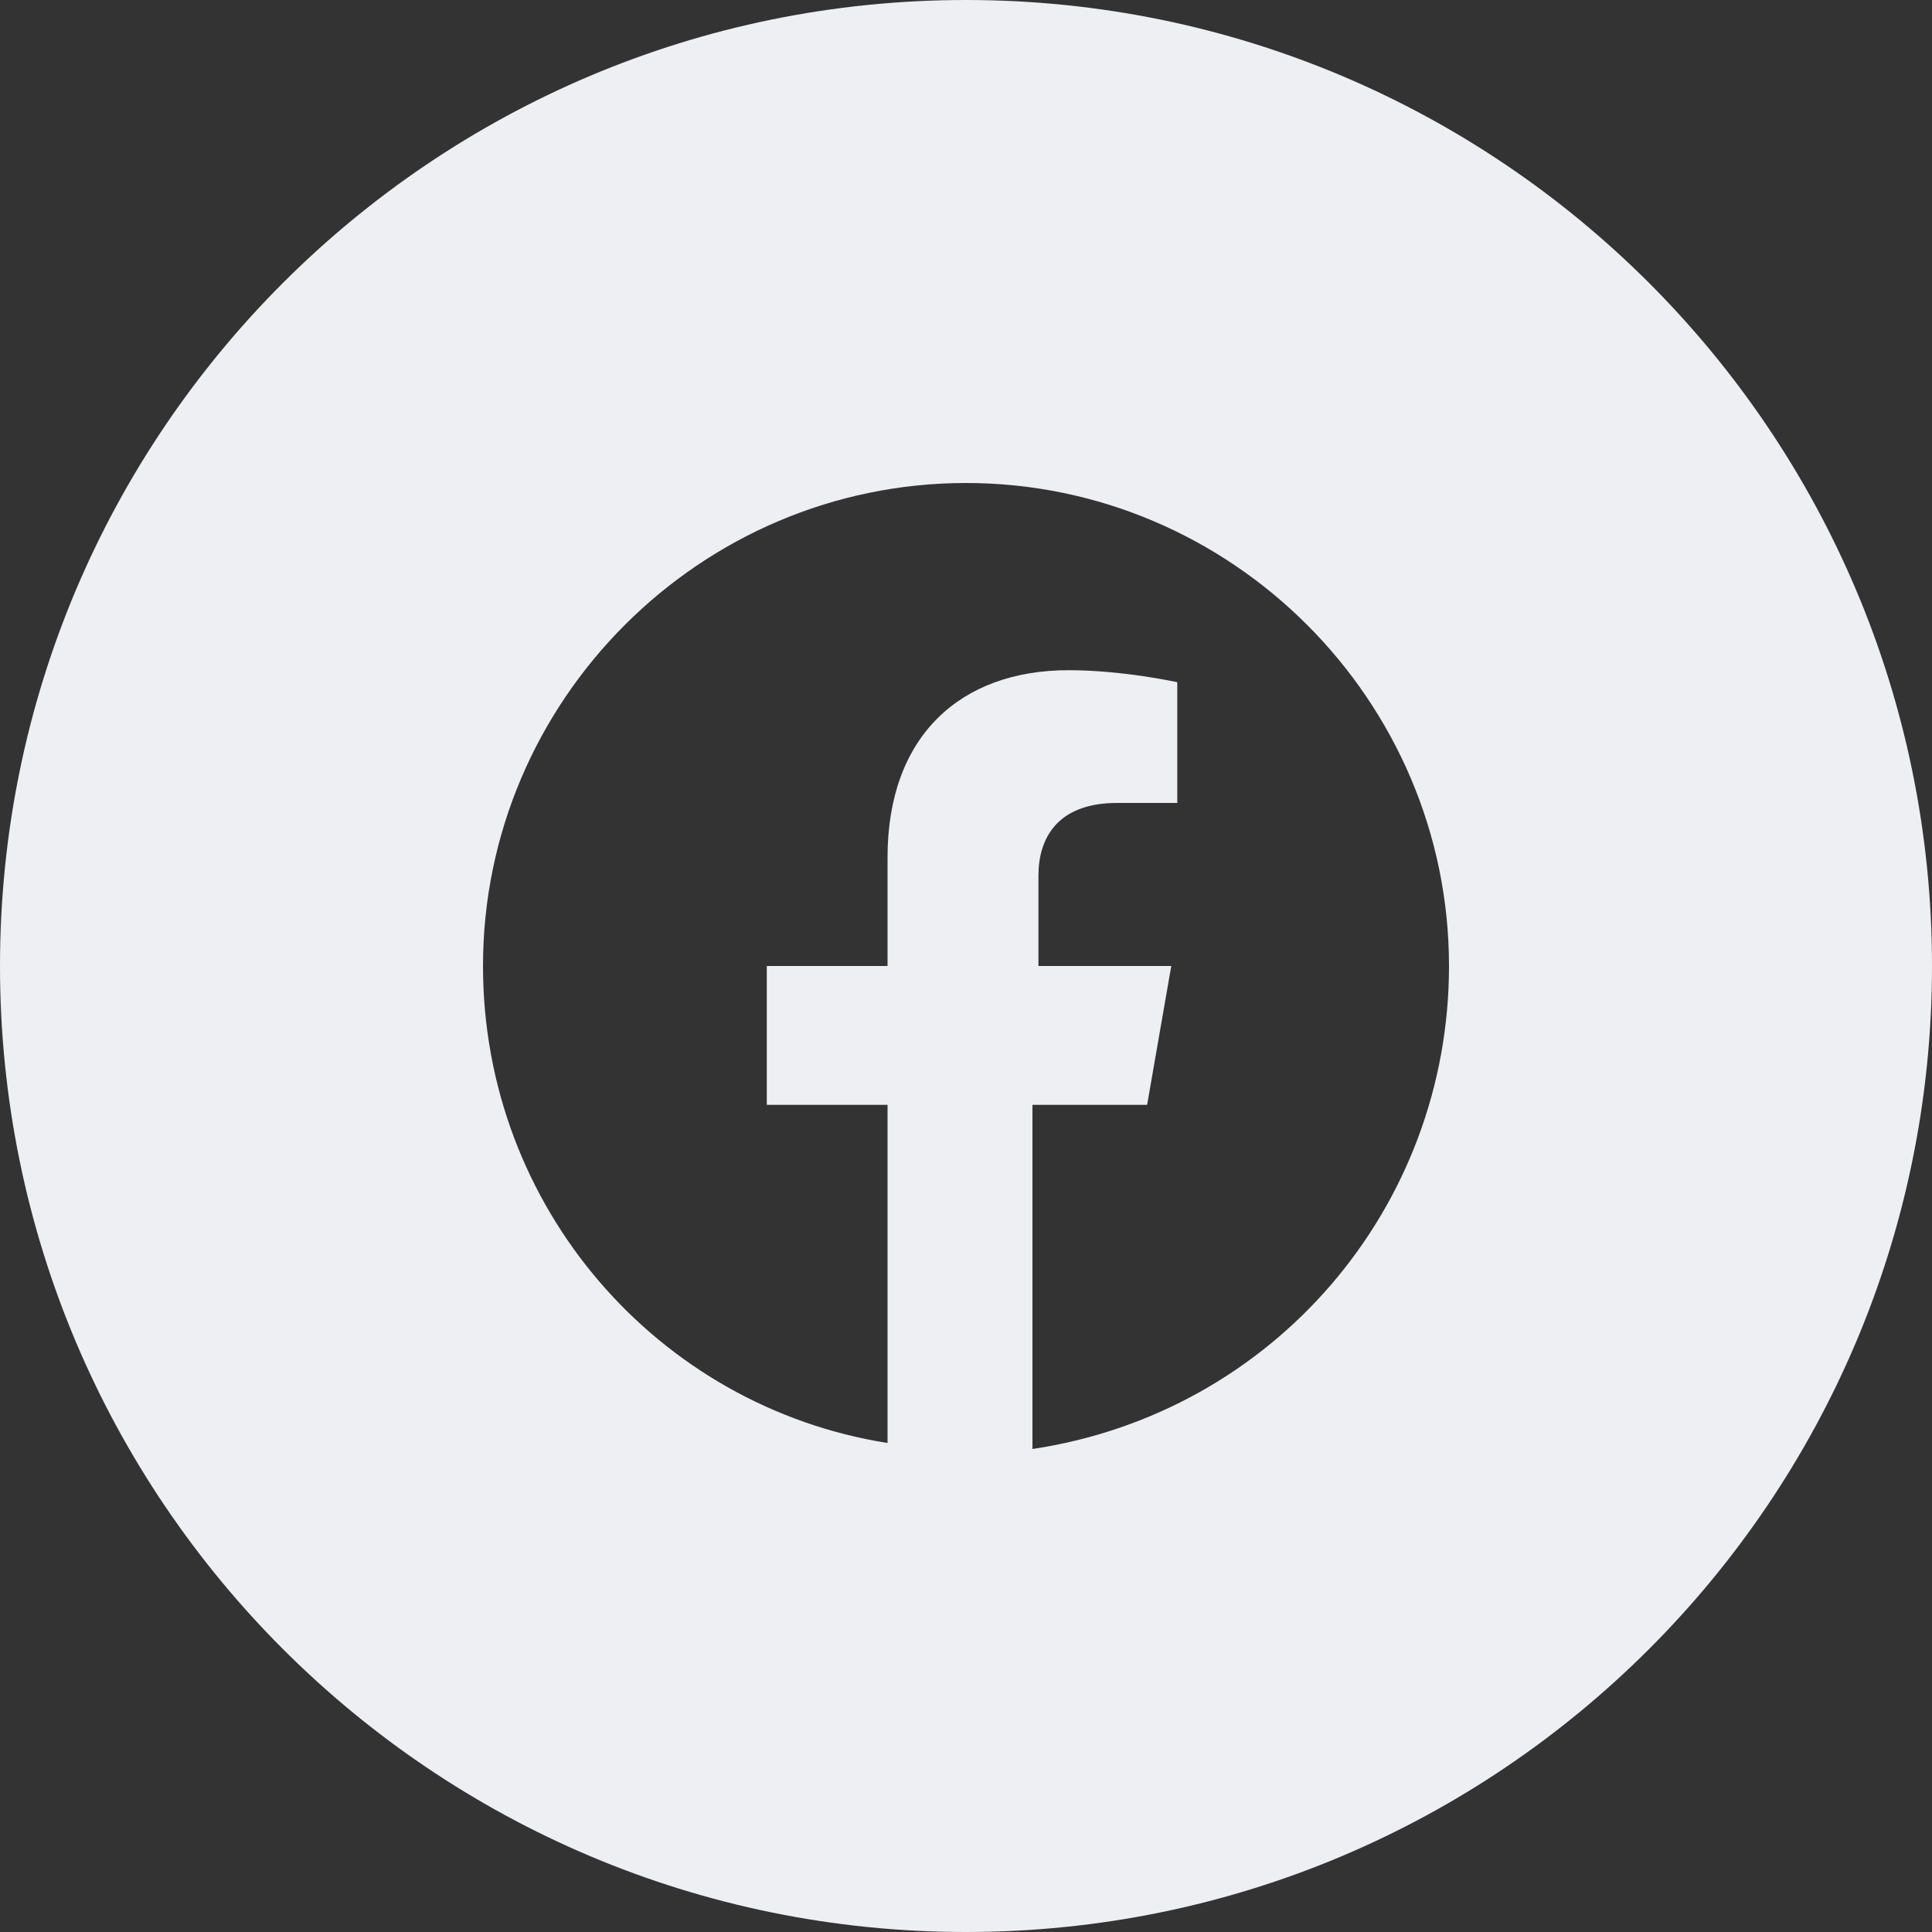<svg width="28" height="28" viewBox="0 0 28 28" fill="none" xmlns="http://www.w3.org/2000/svg">
<rect x="0" y="0" width="28" height="28" fill="#333333" stroke="none"/>
<path fill-rule="evenodd" clip-rule="evenodd" d="M0 14C0 6.268 6.268 0 14 0C21.732 0 28 6.268 28 14C28 21.732 21.732 28 14 28C6.268 28 0 21.732 0 14ZM14 7C17.85 7 21 10.15 21 14C21 17.5 18.462 20.475 14.963 21V16.012H16.625L16.975 14H15.05V12.688C15.05 12.162 15.312 11.637 16.188 11.637H17.062V9.887C17.062 9.887 16.275 9.713 15.488 9.713C13.912 9.713 12.863 10.675 12.863 12.425V14H11.113V16.012H12.863V20.913C9.537 20.387 7 17.5 7 14C7 10.15 10.15 7 14 7Z" fill="#EEEFF3"/>
</svg>
